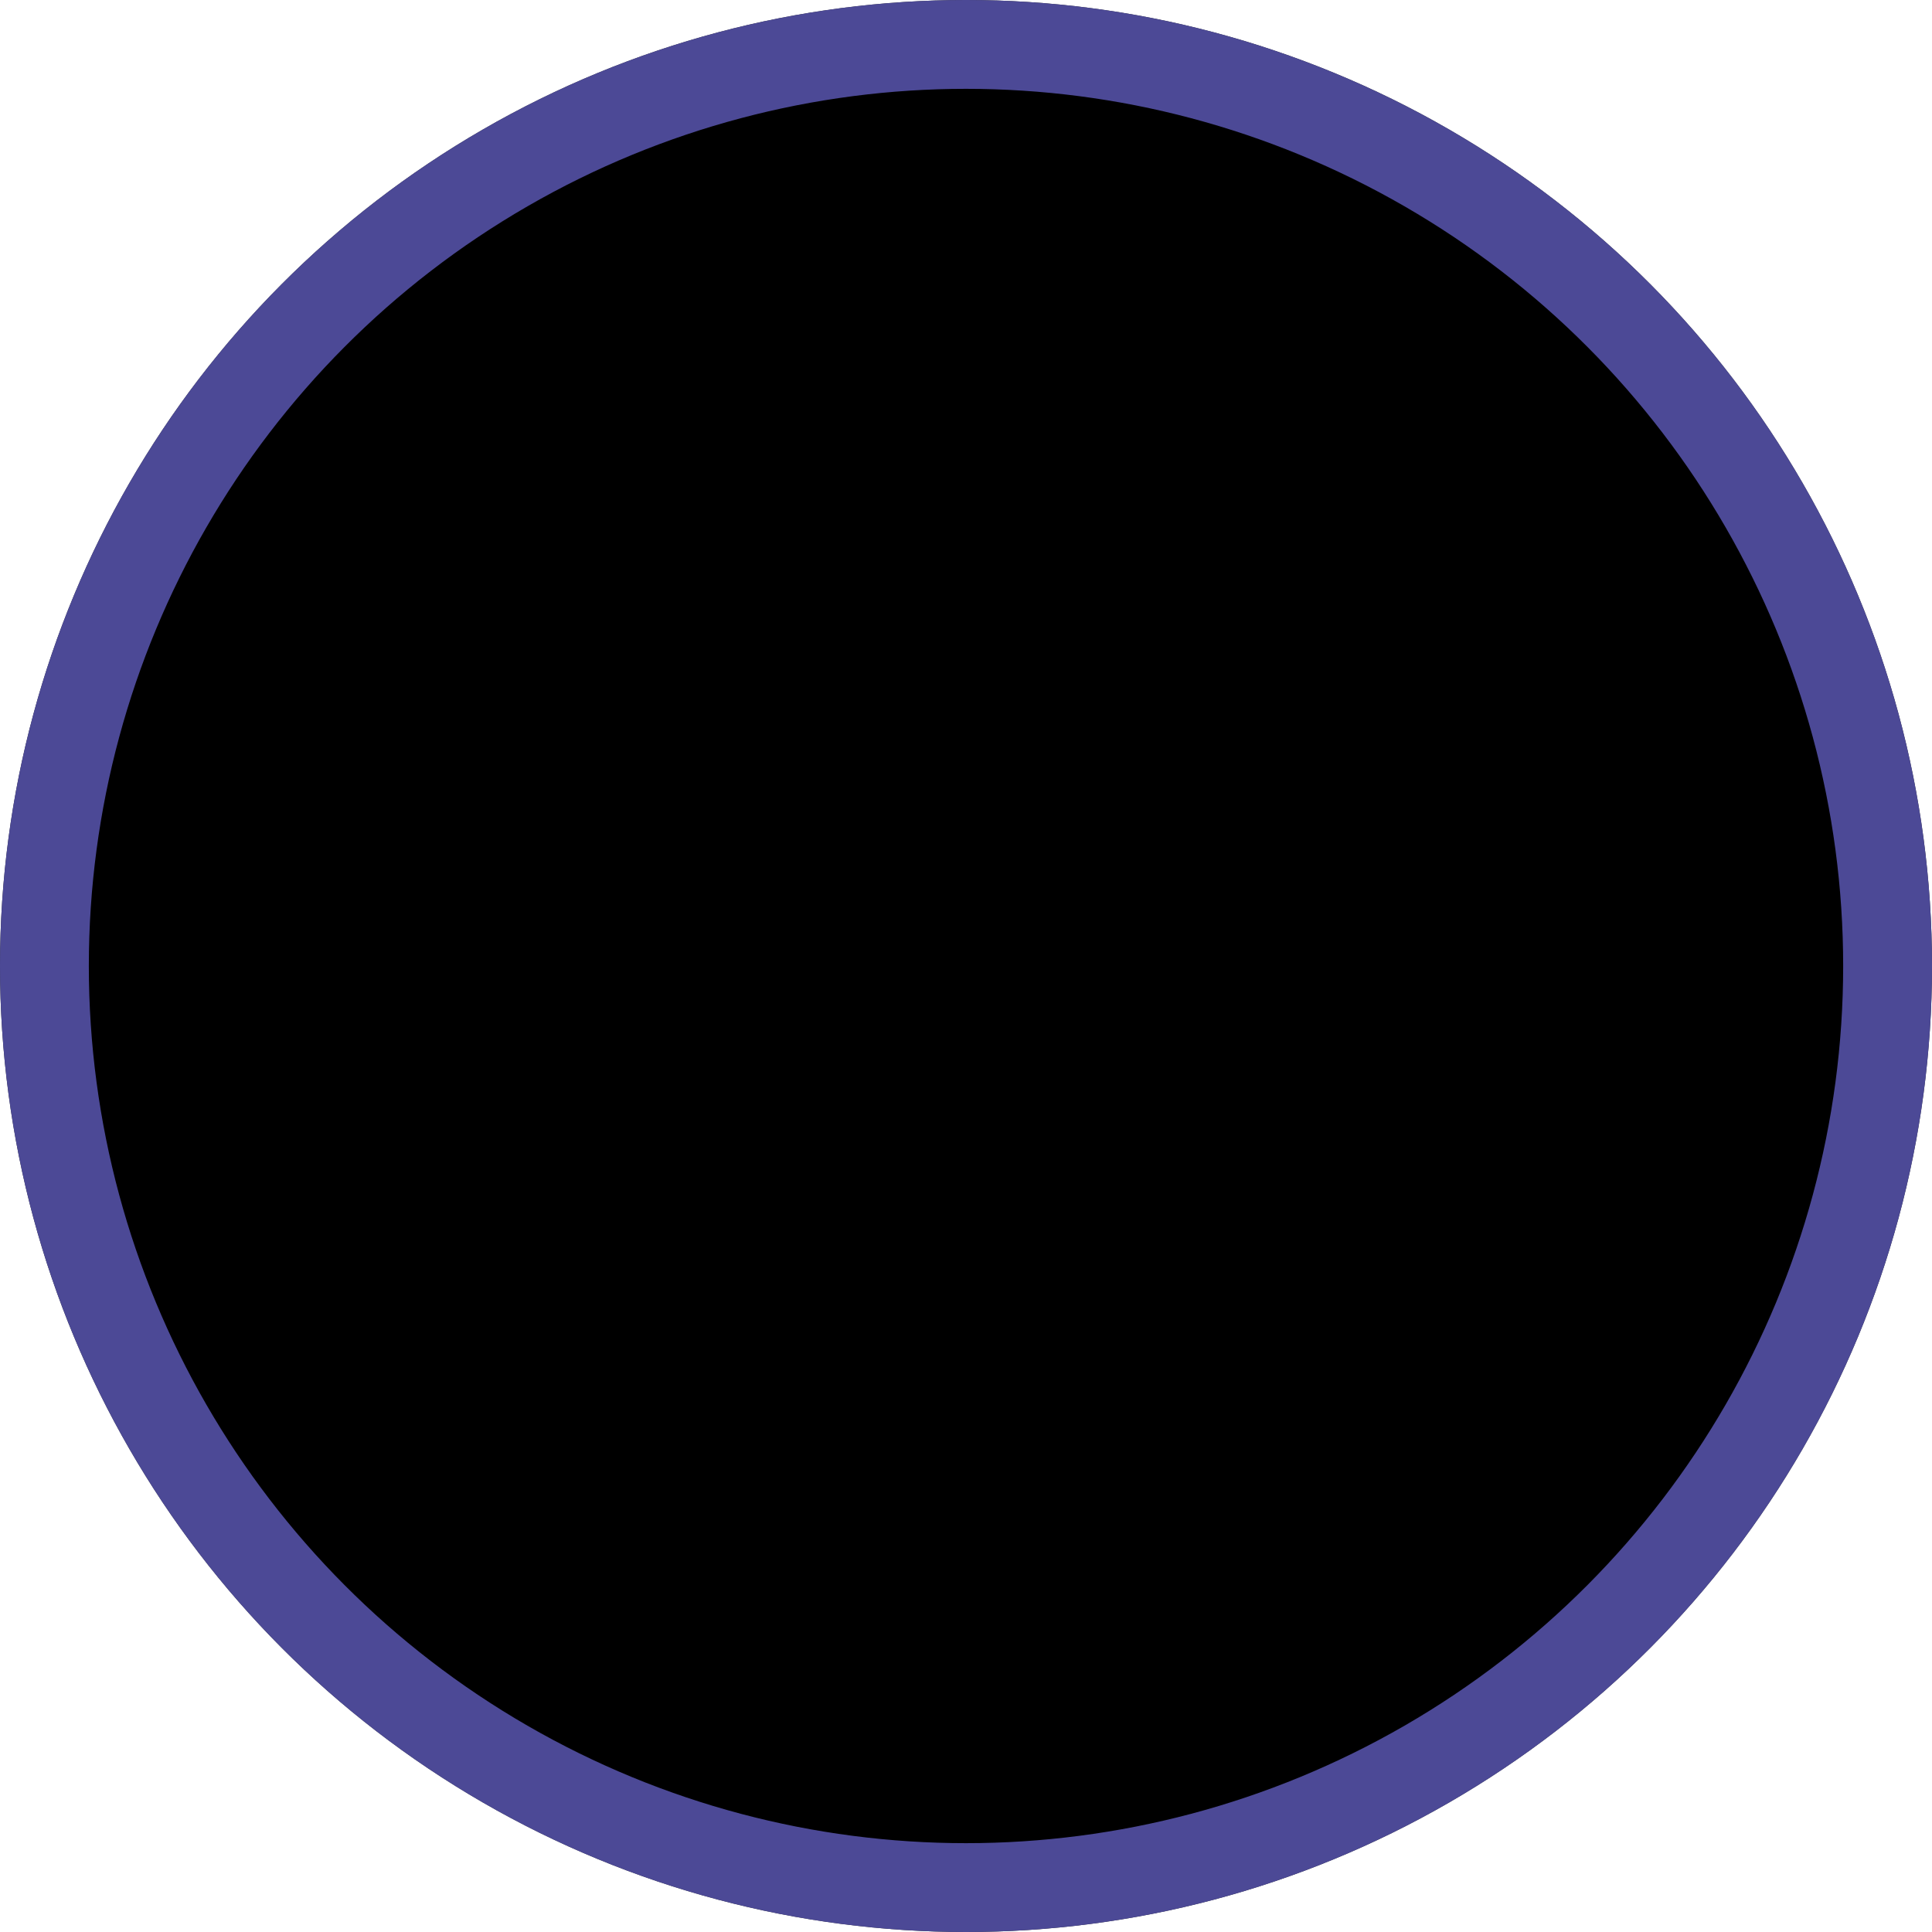 <svg xmlns="http://www.w3.org/2000/svg" width="87" height="87" viewBox="0 0 87 87">
  <g id="Ellipse_1" data-name="Ellipse 1" stroke="rgba(93,89,183,0.82)" stroke-width="4">
    <circle cx="43.5" cy="43.5" r="43.5" stroke="none"/>
    <circle cx="43.5" cy="43.5" r="41.5" fill="none"/>
  </g>
</svg>
